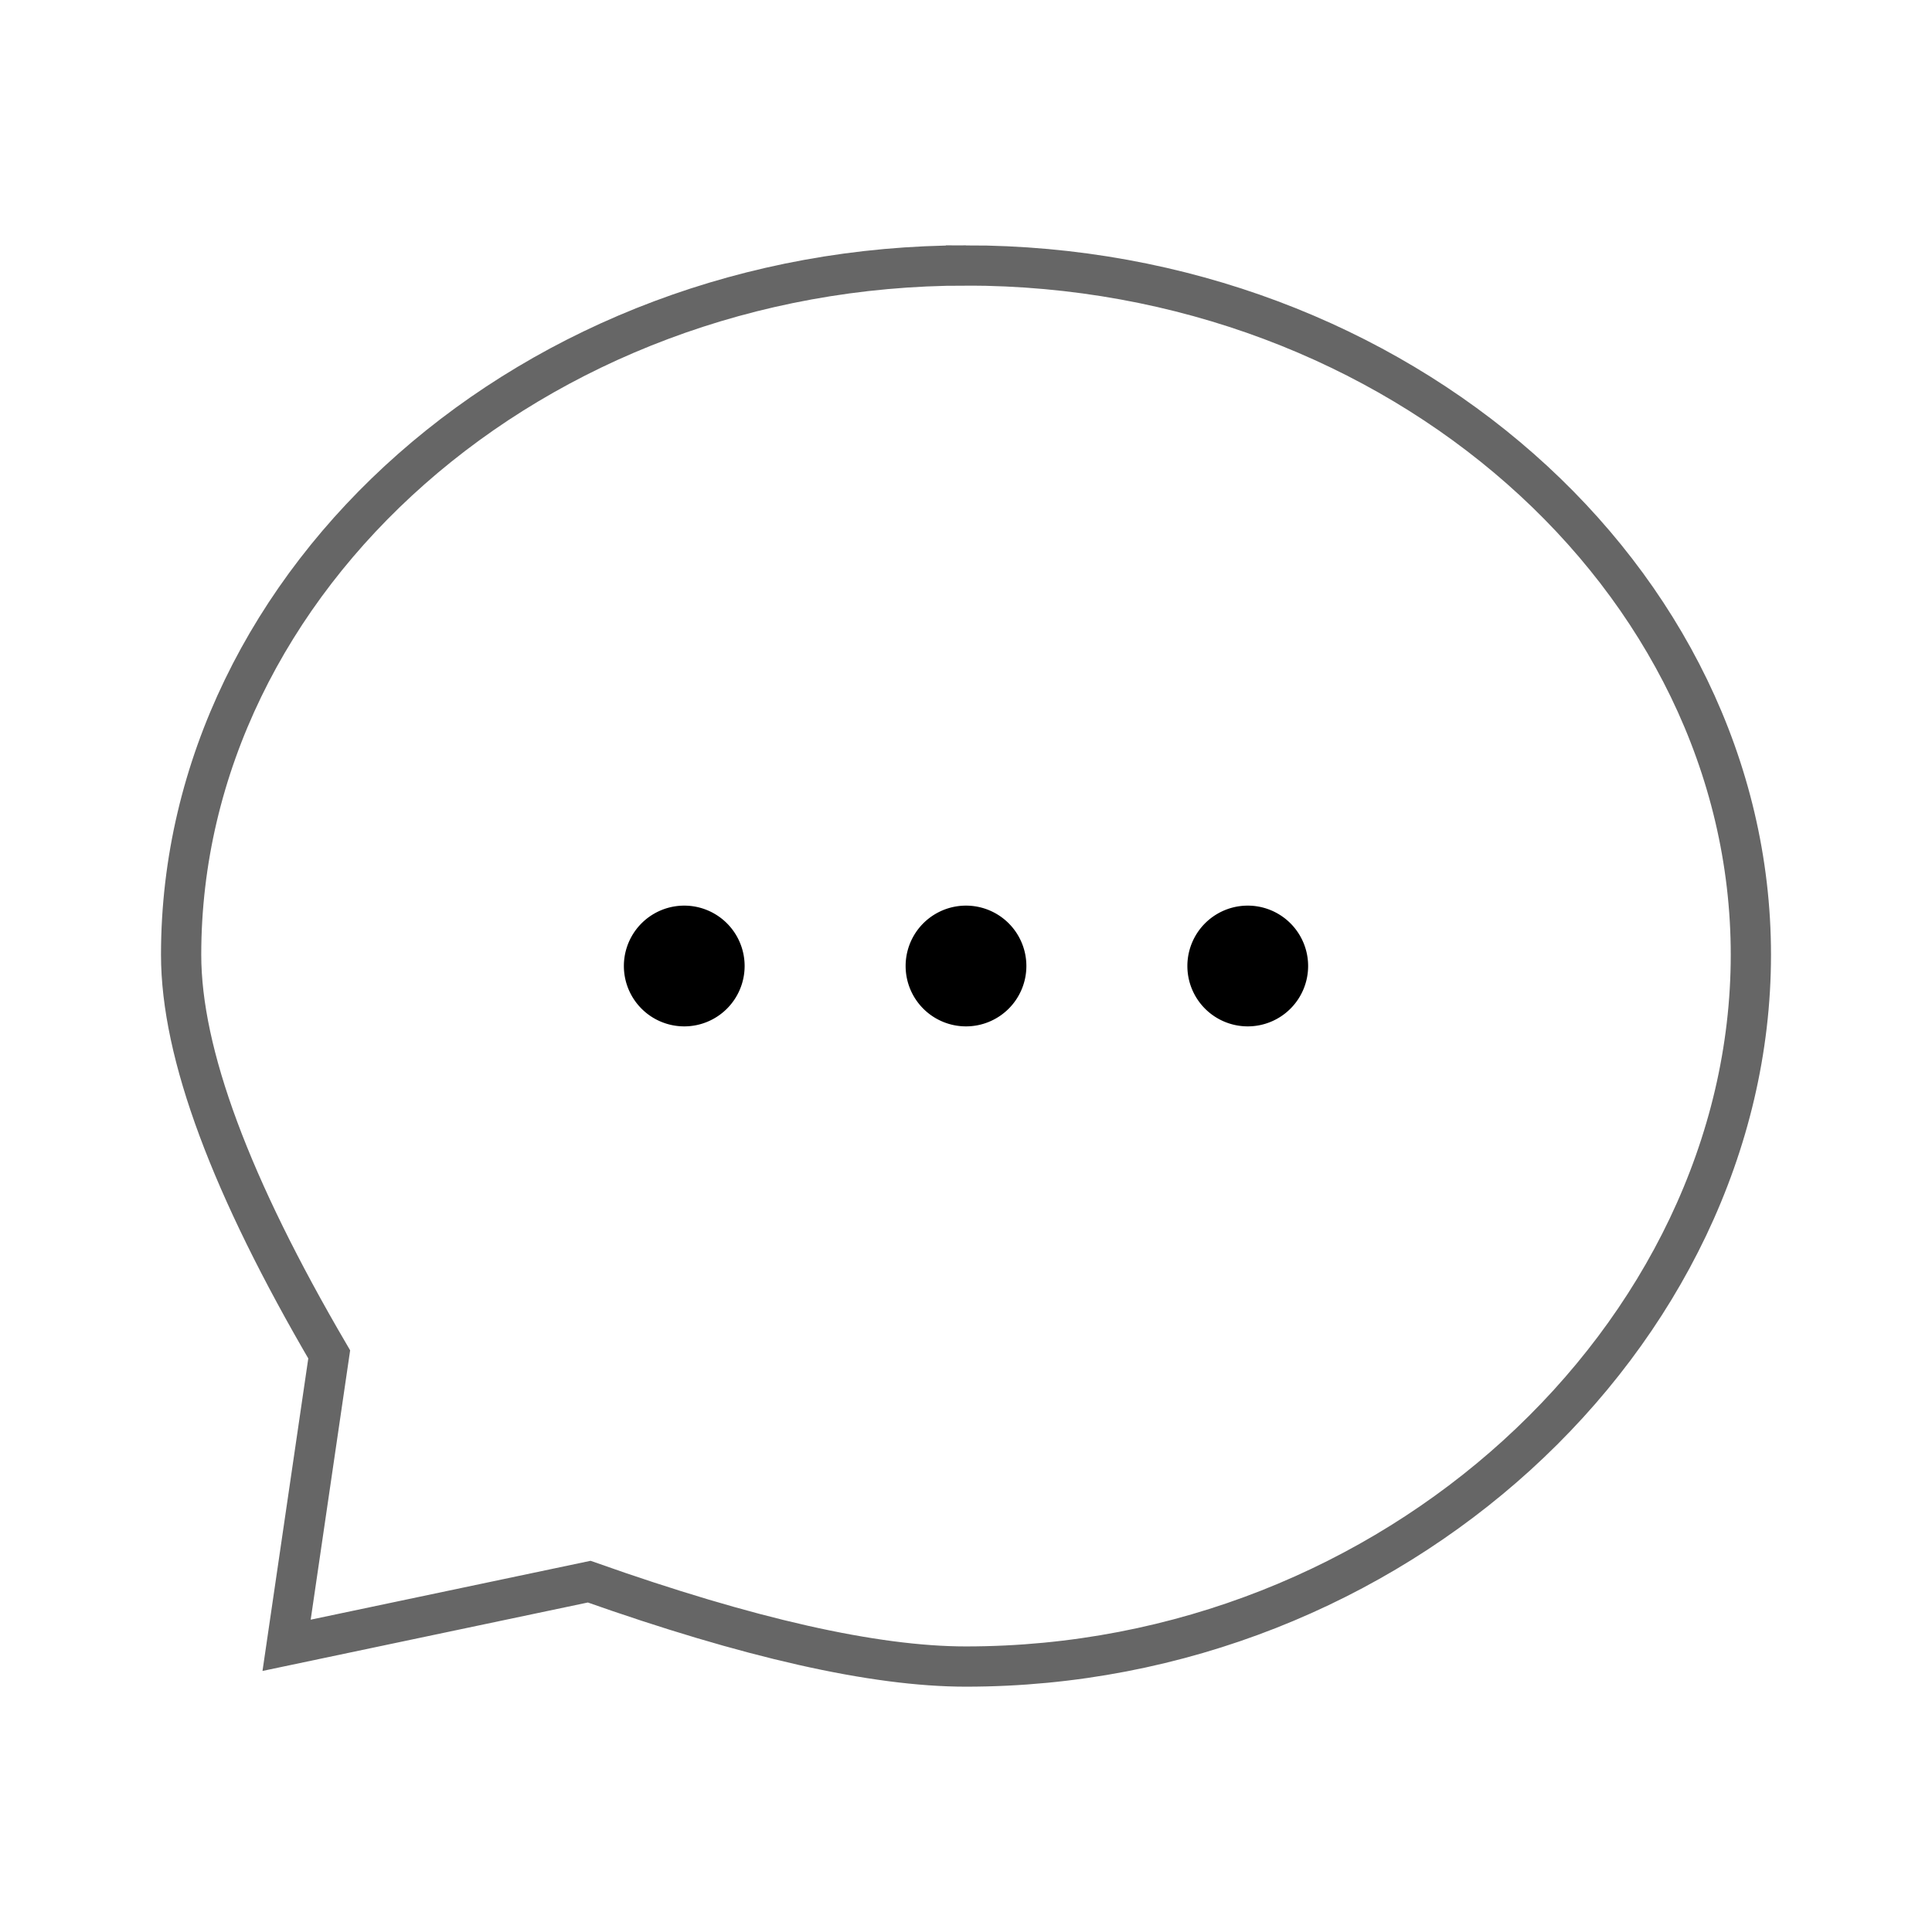 <svg xmlns="http://www.w3.org/2000/svg" viewBox="0 0 1024 1024"><path fill="none" stroke="#666" stroke-width="21.333" d="M512 140.699C397.344 140.699 293.472 182.123 218.133 248.517 142.805 314.901 96 406.304 96 506.048 96 558.533 122.517 629.078 174.49 717.861L151.9 872.048 312.288 838.309C396.678 868.176 463.232 883.307 512 883.307 625.707 883.3 728.779 839.653 803.93 771.328 880.39 701.813 928 606.698 928 506.048 928 406.304 881.195 314.901 805.867 248.518 730.528 182.117 626.656 140.697 512 140.697Z"></path><path d="M394.667 512A32 32 0 0 1 362.667 544 32 32 0 0 1 330.667 512 32 32 0 0 1 394.667 512zM544 512A32 32 0 0 1 512 544 32 32 0 0 1 480 512 32 32 0 0 1 544 512zM693.333 512A32 32 0 0 1 661.333 544 32 32 0 0 1 629.333 512 32 32 0 0 1 693.333 512z"></path></svg>